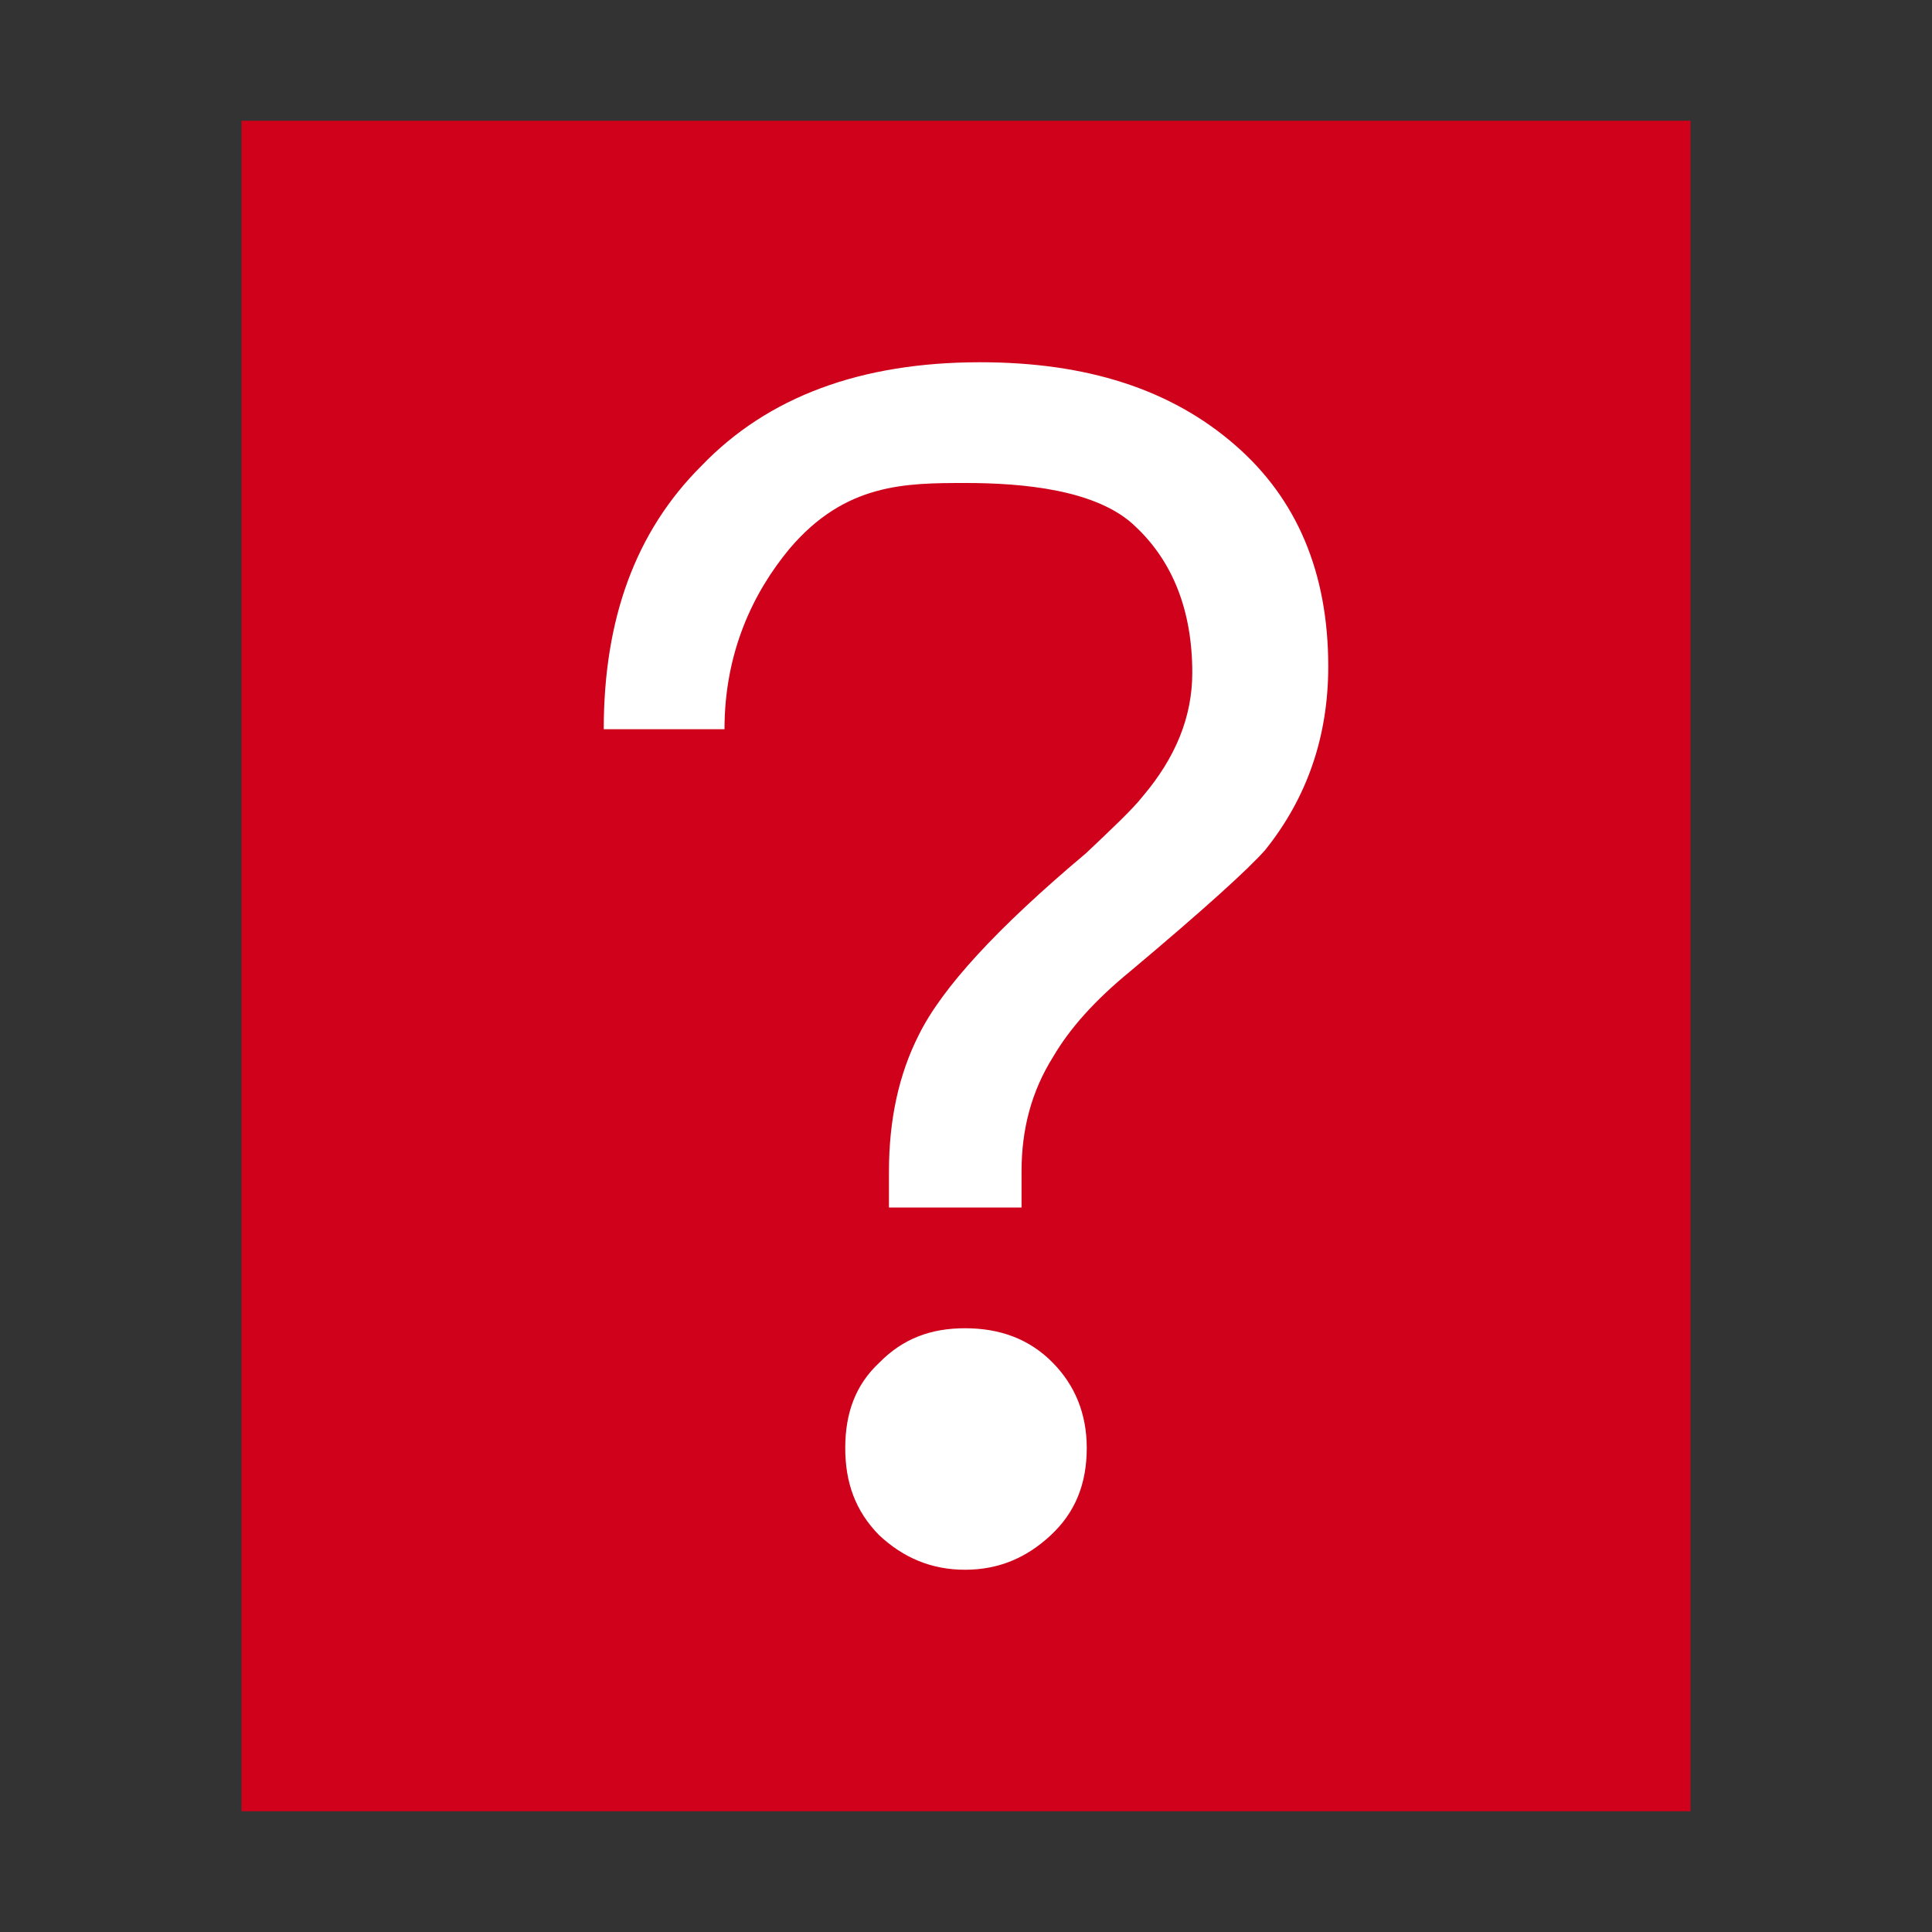 <?xml version="1.0" encoding="UTF-8"?>
<svg width="16px" height="16px" viewBox="0 0 16 16" version="1.1" xmlns="http://www.w3.org/2000/svg" xmlns:xlink="http://www.w3.org/1999/xlink">
    <rect x="0" y="0" width="16" height="16" fill="#333333" stroke="none"/>
    <!-- Generator: Sketch 41 (35326) - http://www.bohemiancoding.com/sketch -->
    <title>unknown</title>
    <desc>Created with Sketch.</desc>
    <defs></defs>
    <g id="Page-1" stroke="none" stroke-width="1" fill="none" fill-rule="evenodd">
        <g id="unknown">
            <polygon id="path14361" fill="#D0021B" points="2 15 2 1 14 1 14 15"></polygon>
            <path d="M5.81,3.857 C5.261,4.403 5,5.13 5,6.039 L6,6.039 C6,5.403 6.236,4.909 6.538,4.545 C7,4 7.5,4 8,4 C8.46,4 9.092,4.052 9.407,4.364 C9.709,4.649 9.874,5.052 9.874,5.571 C9.874,5.935 9.737,6.273 9.462,6.597 C9.38,6.701 9.215,6.857 8.995,7.065 C8.254,7.688 7.801,8.182 7.609,8.571 C7.444,8.896 7.362,9.273 7.362,9.701 L7.362,10 L8.46,10 L8.46,9.701 C8.46,9.351 8.542,9.039 8.721,8.753 C8.858,8.519 9.064,8.286 9.366,8.039 C9.97,7.532 10.341,7.195 10.478,7.039 C10.822,6.61 11,6.104 11,5.519 C11,4.74 10.739,4.13 10.231,3.688 C9.696,3.221 8.995,3 8.117,3 C7.128,3 6.359,3.286 5.81,3.857 Z M7.281,11.286 C7.083,11.471 7,11.706 7,11.992 C7,12.277 7.083,12.513 7.281,12.714 C7.479,12.899 7.711,13 7.992,13 C8.273,13 8.504,12.899 8.702,12.714 C8.901,12.529 9,12.294 9,11.992 C9,11.706 8.901,11.471 8.719,11.286 C8.521,11.084 8.273,11 7.992,11 C7.711,11 7.479,11.084 7.281,11.286 Z" id="？" fill="#FFFFFF"></path>
        </g>
    </g>
</svg>